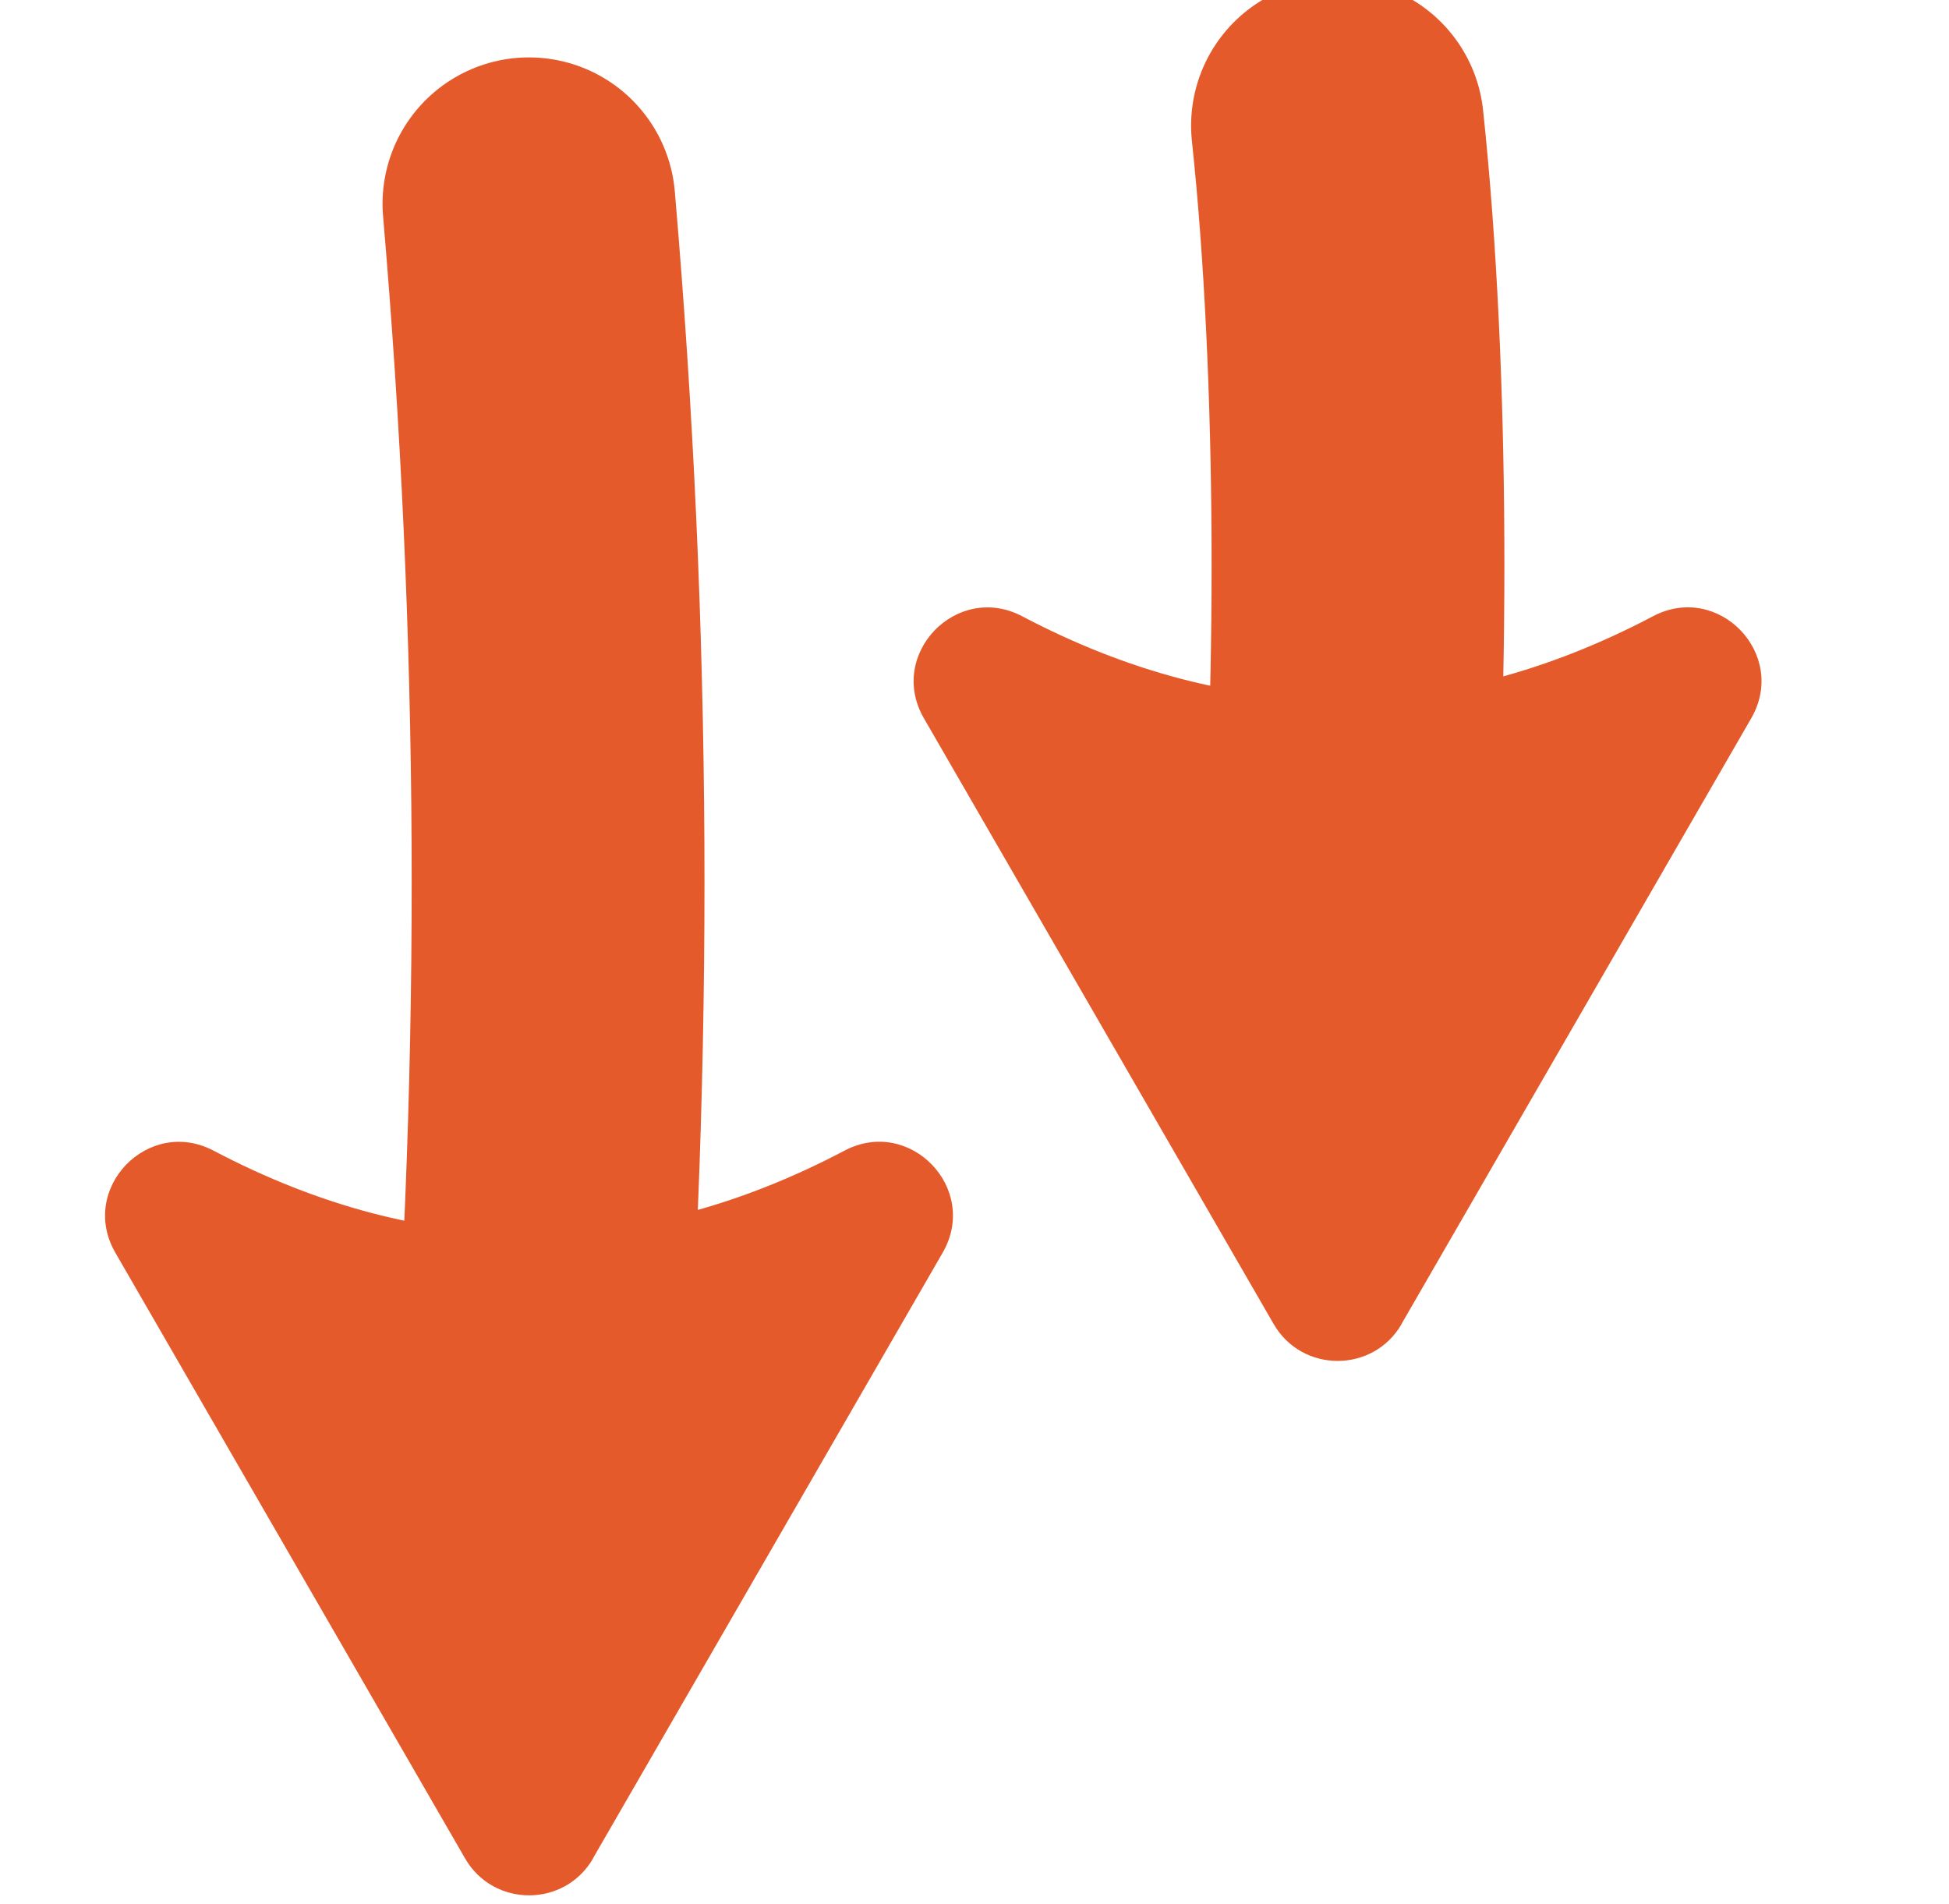 <?xml version="1.0" encoding="UTF-8"?>
<svg id="Layer_1" xmlns="http://www.w3.org/2000/svg" version="1.1" viewBox="0 0 133.13 130.03">
  <!-- Generator: Adobe Illustrator 29.7.1, SVG Export Plug-In . SVG Version: 2.1.1 Build 8)  -->
  <defs>
    <style>
      .st0 {
        fill: #e45a2b;
      }

      .st1 {
        fill: none;
        stroke: #e45a2b;
        stroke-linecap: round;
        stroke-miterlimit: 10;
        stroke-width: 20px;
      }
    </style>
  </defs>
  <path class="st1" d="M36.13,13.92c2.5,29.05,2.65,58.31.43,87.38"/>
  <path class="st0" d="M40.5,126.93l23.89-41.37c2.53-4.38-2.24-9.33-6.71-6.97-14.36,7.56-28.72,7.56-43.09,0-4.47-2.35-9.24,2.6-6.71,6.97l23.89,41.37c1.94,3.36,6.8,3.36,8.74,0Z"/>
  <path class="st1" d="M91.36,8.58c1.82,17.05,1.76,39.62.43,56.22"/>
  <path class="st0" d="M95.73,90.43l23.89-41.37c2.53-4.38-2.24-9.33-6.71-6.97-14.36,7.56-28.72,7.56-43.09,0-4.47-2.35-9.24,2.6-6.71,6.97l23.89,41.37c1.94,3.36,6.8,3.36,8.74,0Z"/>
</svg>